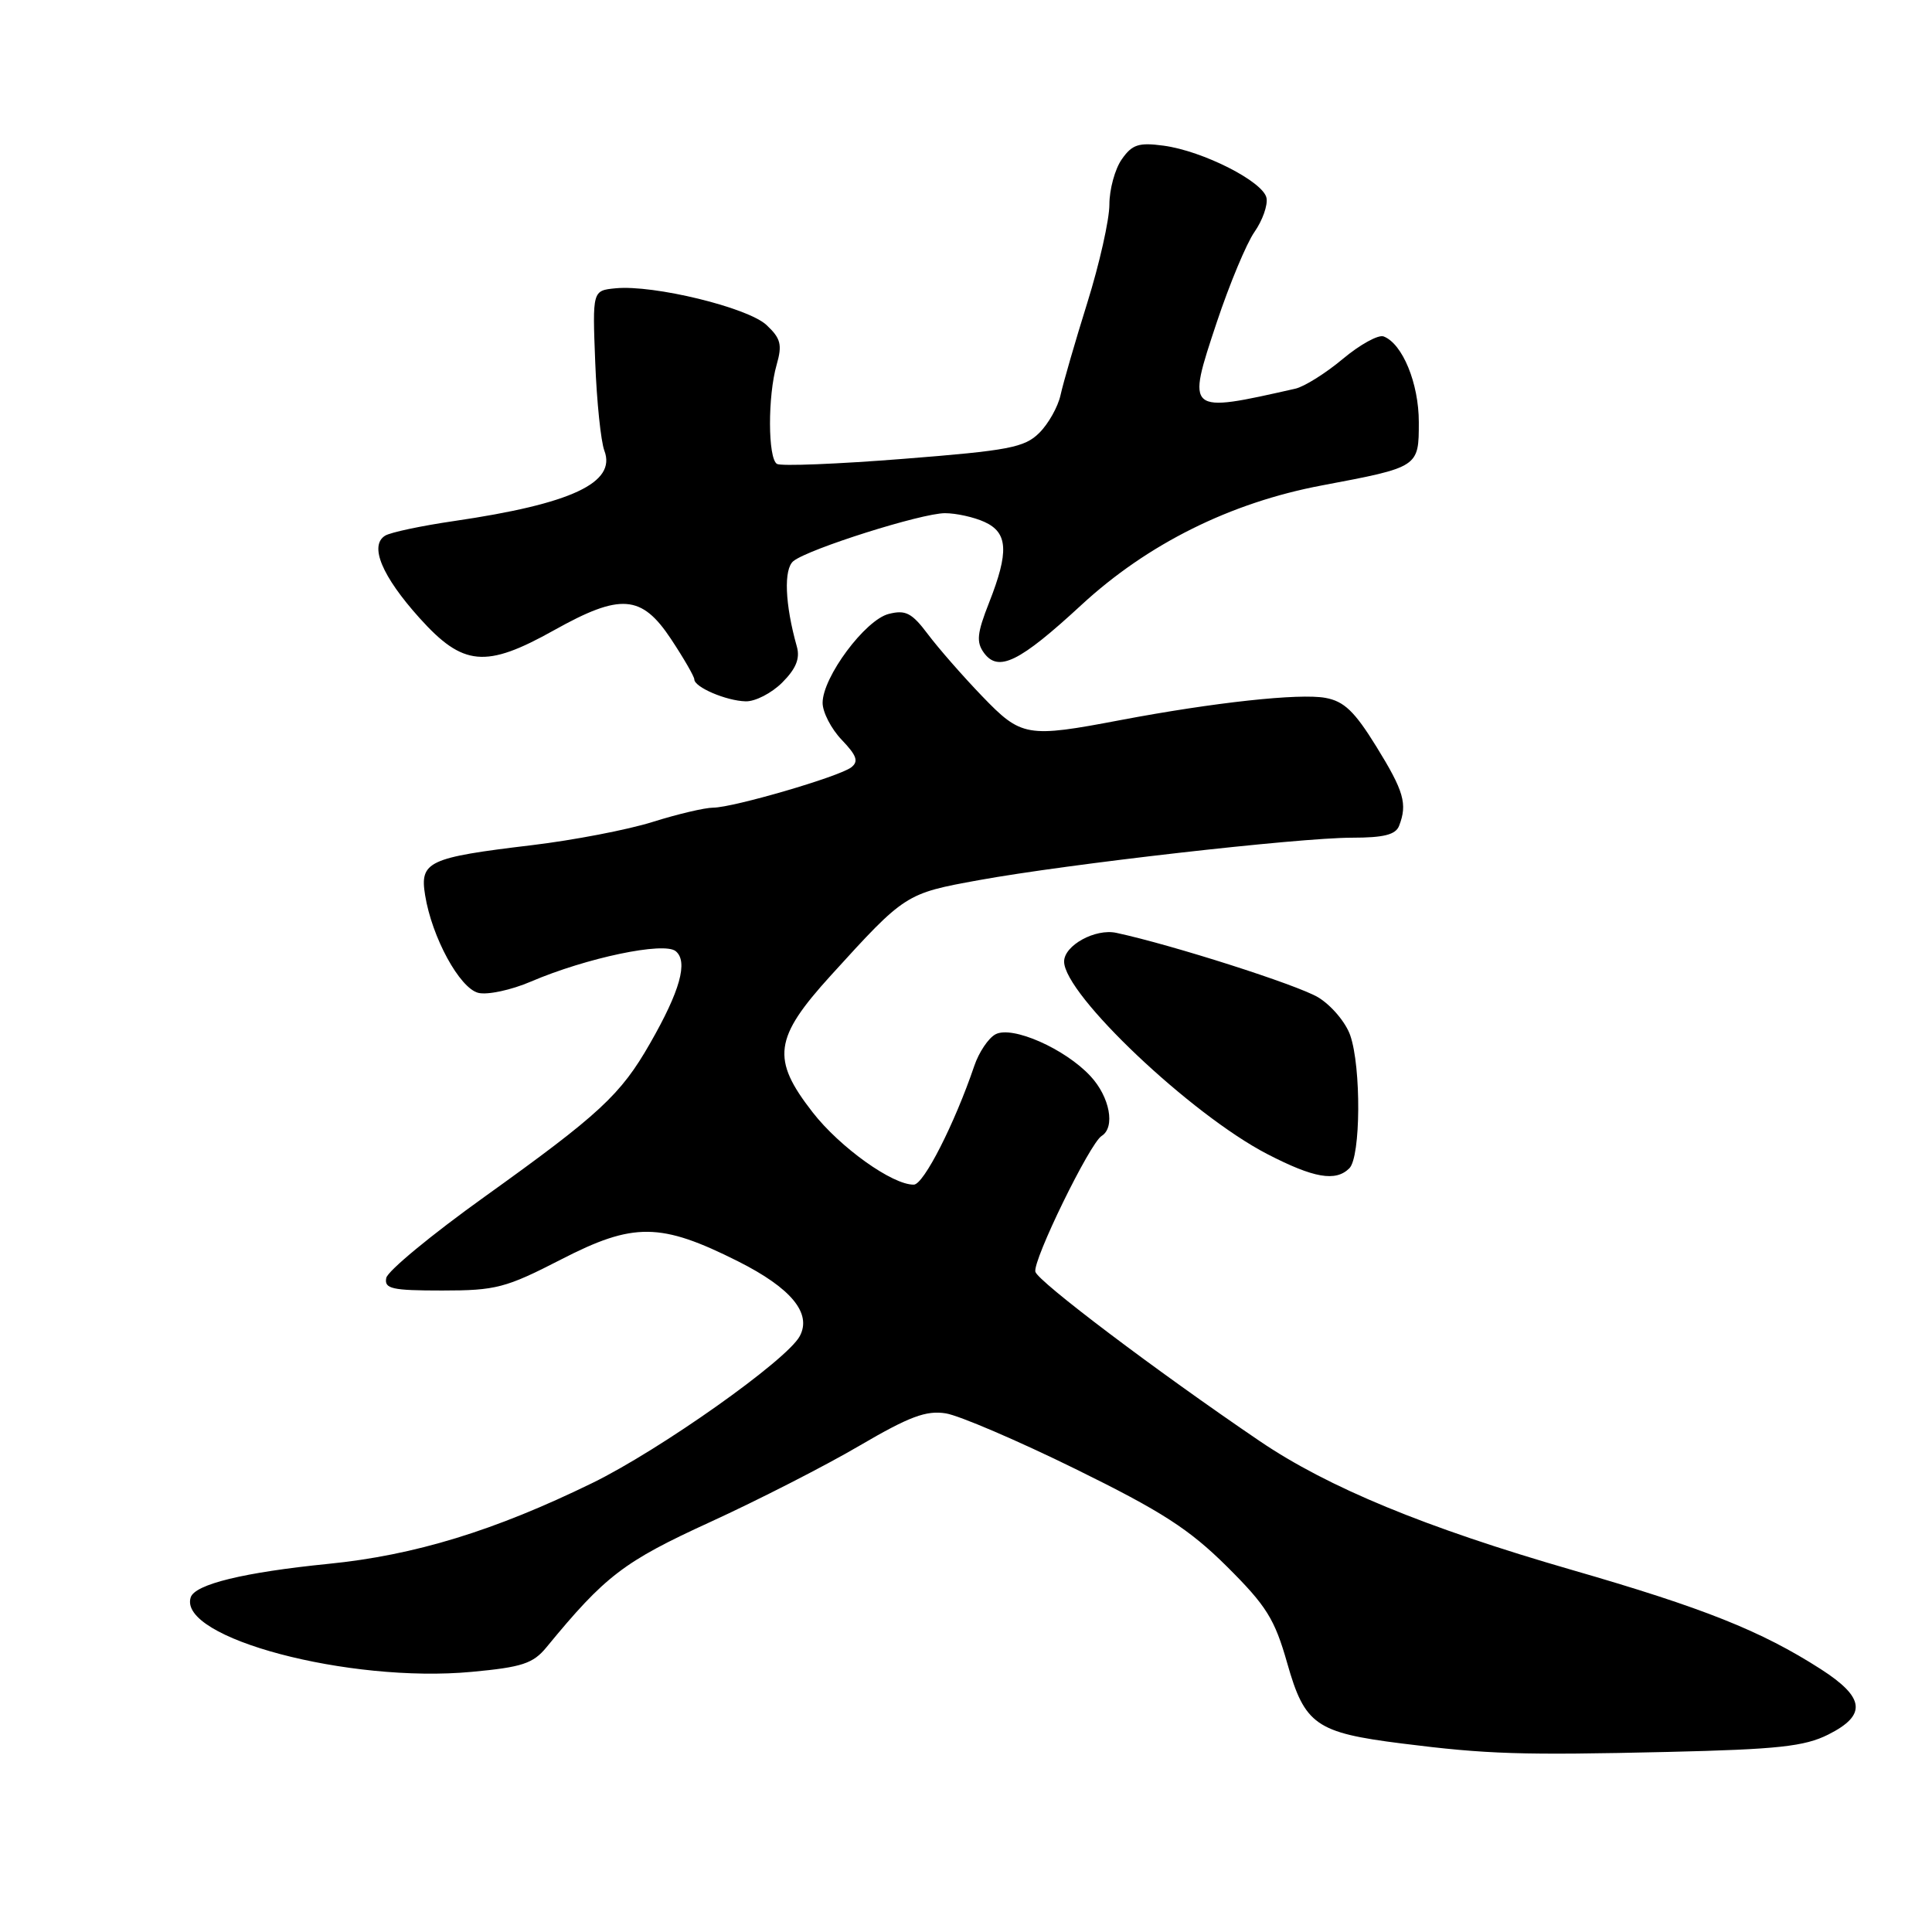 <?xml version="1.0" encoding="UTF-8" standalone="no"?>
<!DOCTYPE svg PUBLIC "-//W3C//DTD SVG 1.1//EN" "http://www.w3.org/Graphics/SVG/1.1/DTD/svg11.dtd" >
<svg xmlns="http://www.w3.org/2000/svg" xmlns:xlink="http://www.w3.org/1999/xlink" version="1.1" viewBox="0 0 256 256">
 <g >
 <path fill="currentColor"
d=" M 242.25 229.84 C 247.39 227.26 247.12 224.93 241.25 221.16 C 233.34 216.09 225.76 213.07 208.24 208.01 C 188.88 202.42 175.96 197.09 166.90 190.94 C 153.19 181.63 137.49 169.77 137.19 168.51 C 136.84 166.99 144.41 151.48 145.97 150.52 C 147.81 149.38 147.06 145.36 144.50 142.60 C 141.13 138.96 134.12 135.87 131.91 137.05 C 130.97 137.55 129.71 139.43 129.10 141.23 C 126.50 148.88 122.40 156.95 121.09 156.97 C 118.28 157.03 111.29 152.03 107.69 147.40 C 102.17 140.32 102.53 137.56 110.12 129.22 C 119.93 118.43 120.00 118.39 129.67 116.63 C 141.42 114.49 172.07 111.00 179.14 111.00 C 183.37 111.00 184.94 110.60 185.39 109.42 C 186.51 106.52 186.03 104.84 182.37 98.92 C 179.49 94.26 178.10 92.92 175.62 92.47 C 172.18 91.84 160.87 93.07 148.50 95.41 C 136.03 97.78 135.35 97.66 130.11 92.22 C 127.57 89.58 124.36 85.91 122.96 84.05 C 120.83 81.21 120.00 80.78 117.76 81.35 C 114.65 82.13 109.00 89.72 109.00 93.13 C 109.00 94.37 110.14 96.58 111.54 98.04 C 113.53 100.12 113.80 100.90 112.79 101.68 C 111.17 102.92 97.18 107.00 94.50 107.02 C 93.40 107.02 89.79 107.87 86.48 108.91 C 83.18 109.95 75.98 111.33 70.48 111.99 C 56.74 113.63 55.60 114.16 56.33 118.62 C 57.23 124.20 60.90 130.94 63.38 131.56 C 64.59 131.86 67.73 131.19 70.36 130.06 C 77.70 126.92 88.00 124.75 89.54 126.04 C 91.20 127.41 90.12 131.30 86.13 138.26 C 82.24 145.07 79.44 147.66 64.19 158.59 C 57.21 163.59 51.35 168.42 51.18 169.34 C 50.90 170.77 51.92 171.00 58.60 171.00 C 65.71 171.00 67.00 170.66 74.34 166.89 C 83.95 161.94 87.53 161.98 97.79 167.13 C 104.83 170.67 107.60 174.02 105.97 177.05 C 104.28 180.22 87.50 192.10 78.50 196.50 C 65.52 202.84 54.95 206.08 43.50 207.22 C 32.33 208.34 25.83 209.92 25.27 211.66 C 23.53 217.03 46.25 223.05 62.50 221.53 C 69.19 220.91 70.64 220.43 72.42 218.26 C 80.19 208.80 82.65 206.92 94.10 201.68 C 100.47 198.76 109.38 194.21 113.89 191.56 C 120.50 187.69 122.73 186.86 125.33 187.28 C 127.11 187.57 134.84 190.88 142.51 194.65 C 153.92 200.26 157.56 202.60 162.55 207.55 C 167.82 212.79 168.90 214.52 170.57 220.40 C 172.88 228.54 174.38 229.59 185.74 231.02 C 197.06 232.45 201.58 232.59 221.00 232.14 C 235.60 231.80 239.12 231.41 242.25 229.84 Z  M 178.80 154.80 C 180.31 153.29 180.38 141.40 178.91 137.18 C 178.31 135.46 176.40 133.20 174.66 132.15 C 171.90 130.50 155.33 125.20 147.93 123.61 C 145.14 123.00 141.00 125.27 141.00 127.41 C 141.00 131.76 157.82 147.69 167.92 152.92 C 174.09 156.11 176.99 156.61 178.80 154.80 Z  M 103.65 90.44 C 105.47 88.62 106.03 87.26 105.59 85.69 C 104.00 80.05 103.82 75.39 105.14 74.34 C 107.18 72.72 122.12 68.00 125.21 68.00 C 126.69 68.00 129.05 68.52 130.45 69.16 C 133.57 70.58 133.71 73.12 131.06 79.85 C 129.46 83.91 129.34 85.08 130.38 86.51 C 132.29 89.11 135.08 87.74 143.27 80.18 C 152.05 72.07 163.05 66.60 175.16 64.32 C 188.03 61.89 188.00 61.91 188.00 55.93 C 188.00 50.80 185.84 45.54 183.34 44.58 C 182.65 44.31 180.21 45.65 177.94 47.55 C 175.66 49.46 172.83 51.23 171.65 51.50 C 157.18 54.77 157.21 54.79 161.23 42.70 C 162.92 37.64 165.16 32.26 166.22 30.74 C 167.28 29.23 168.00 27.20 167.82 26.24 C 167.42 24.08 159.40 20.00 154.17 19.30 C 150.89 18.86 150.01 19.14 148.64 21.11 C 147.74 22.39 147.00 25.09 147.00 27.10 C 147.00 29.11 145.68 34.98 144.07 40.13 C 142.46 45.28 140.87 50.78 140.53 52.34 C 140.19 53.90 138.92 56.16 137.71 57.36 C 135.76 59.30 133.68 59.70 119.70 60.80 C 111.00 61.49 103.47 61.79 102.95 61.47 C 101.74 60.72 101.72 52.47 102.91 48.33 C 103.67 45.67 103.46 44.84 101.57 43.07 C 99.10 40.75 86.61 37.71 81.57 38.20 C 78.50 38.50 78.50 38.50 78.87 47.99 C 79.07 53.22 79.62 58.49 80.08 59.71 C 81.70 63.97 75.73 66.76 60.17 69.04 C 55.85 69.67 51.74 70.54 51.03 70.98 C 48.91 72.29 50.60 76.34 55.58 81.88 C 61.36 88.31 64.35 88.58 73.43 83.50 C 82.23 78.58 85.01 78.79 88.91 84.67 C 90.61 87.24 92.00 89.65 92.00 90.02 C 92.00 91.05 96.21 92.86 98.80 92.93 C 100.06 92.97 102.24 91.85 103.65 90.44 Z "/>
</g>
</svg>